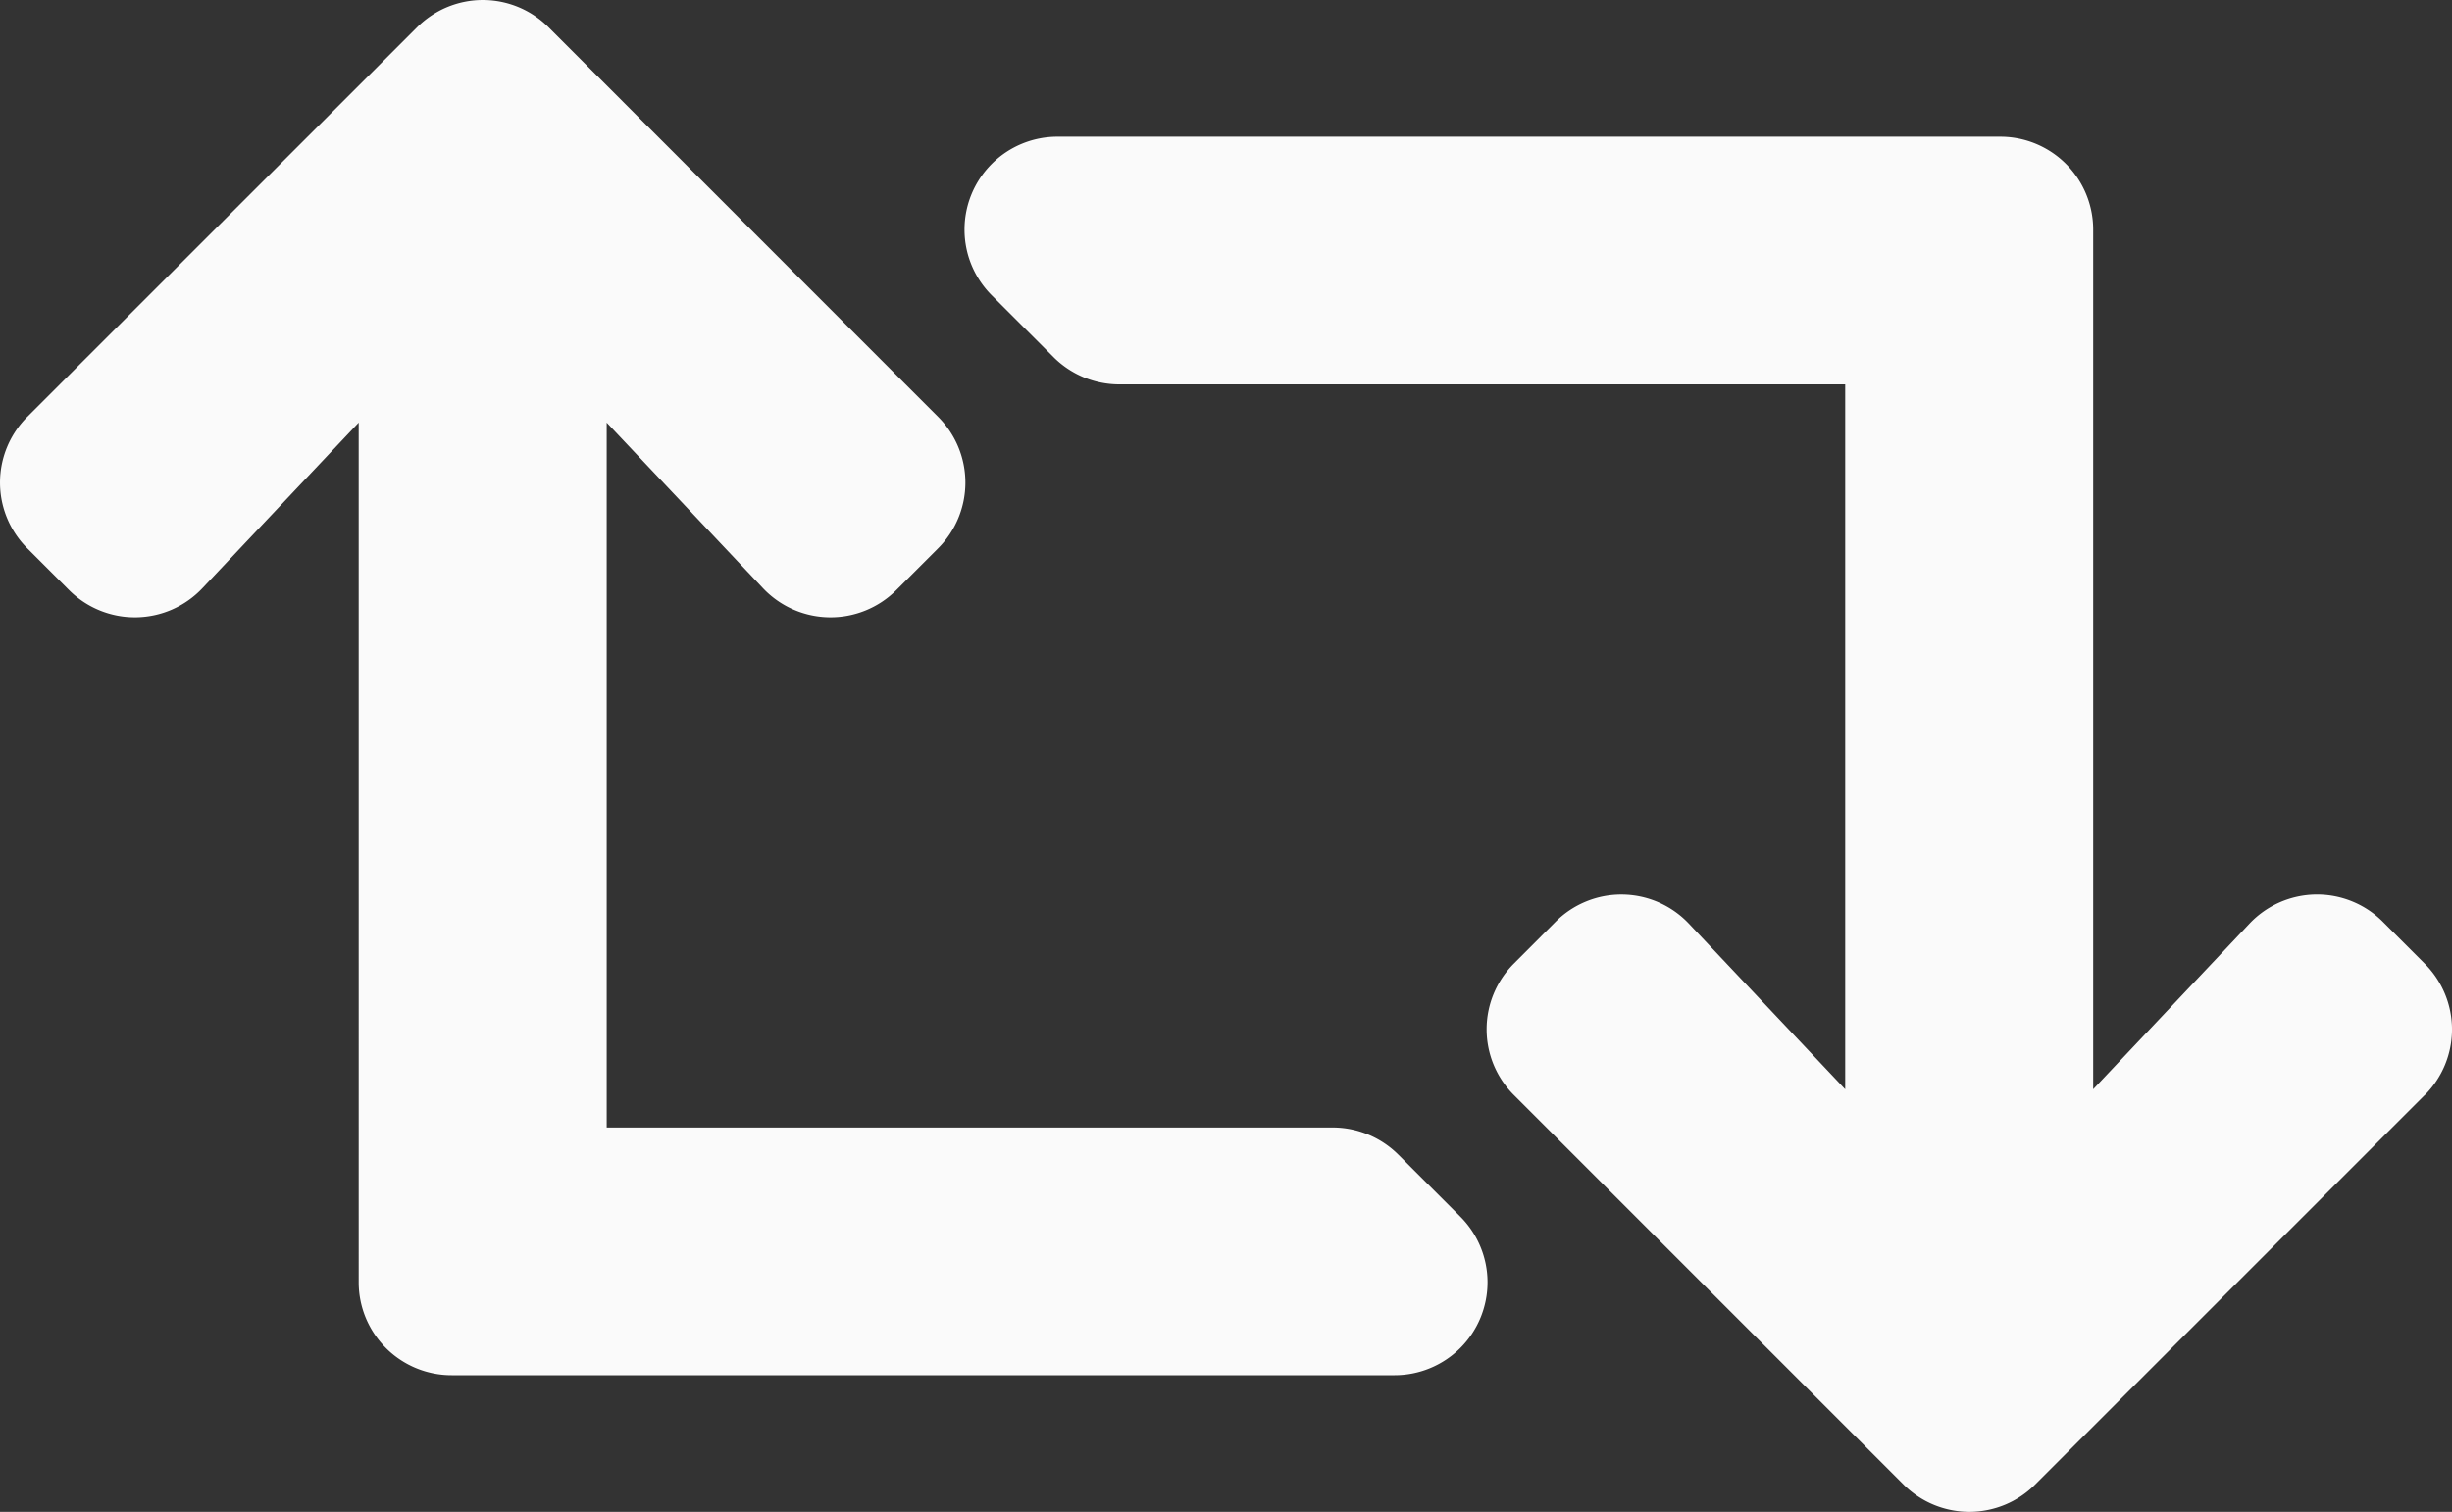 <svg xmlns="http://www.w3.org/2000/svg" width="67.442" height="41.594" viewBox="0 0 67.442 41.594">
  <rect x="0" y="0" width="67.442" height="41.594" fill="#333333" stroke="none"/>
  <path id="retweet-solid" d="M70.007,90.811,59.286,101.532a2.556,2.556,0,0,1-3.614,0L44.951,90.811a2.555,2.555,0,0,1,0-3.614L46.1,86.045a2.556,2.556,0,0,1,3.665.052l4.3,4.557V71.261H34.1a2.556,2.556,0,0,1-1.807-.748l-1.7-1.7A2.556,2.556,0,0,1,32.4,64.447H58.331A2.556,2.556,0,0,1,60.886,67V90.653l4.3-4.557a2.556,2.556,0,0,1,3.665-.052L70.007,87.2a2.556,2.556,0,0,1,0,3.614ZM41.775,92.454a2.555,2.555,0,0,0-1.807-.748H20V72.313l4.3,4.557a2.556,2.556,0,0,0,3.665.052l1.152-1.152a2.555,2.555,0,0,0,0-3.614L18.4,61.435a2.555,2.555,0,0,0-3.614,0L4.062,72.156a2.555,2.555,0,0,0,0,3.614l1.152,1.152a2.556,2.556,0,0,0,3.665-.052l4.3-4.557V95.965a2.556,2.556,0,0,0,2.556,2.556H41.672a2.556,2.556,0,0,0,1.807-4.363l-1.7-1.7Z" transform="translate(-3.313 -60.686)" fill="#fafafa"/>
</svg>
